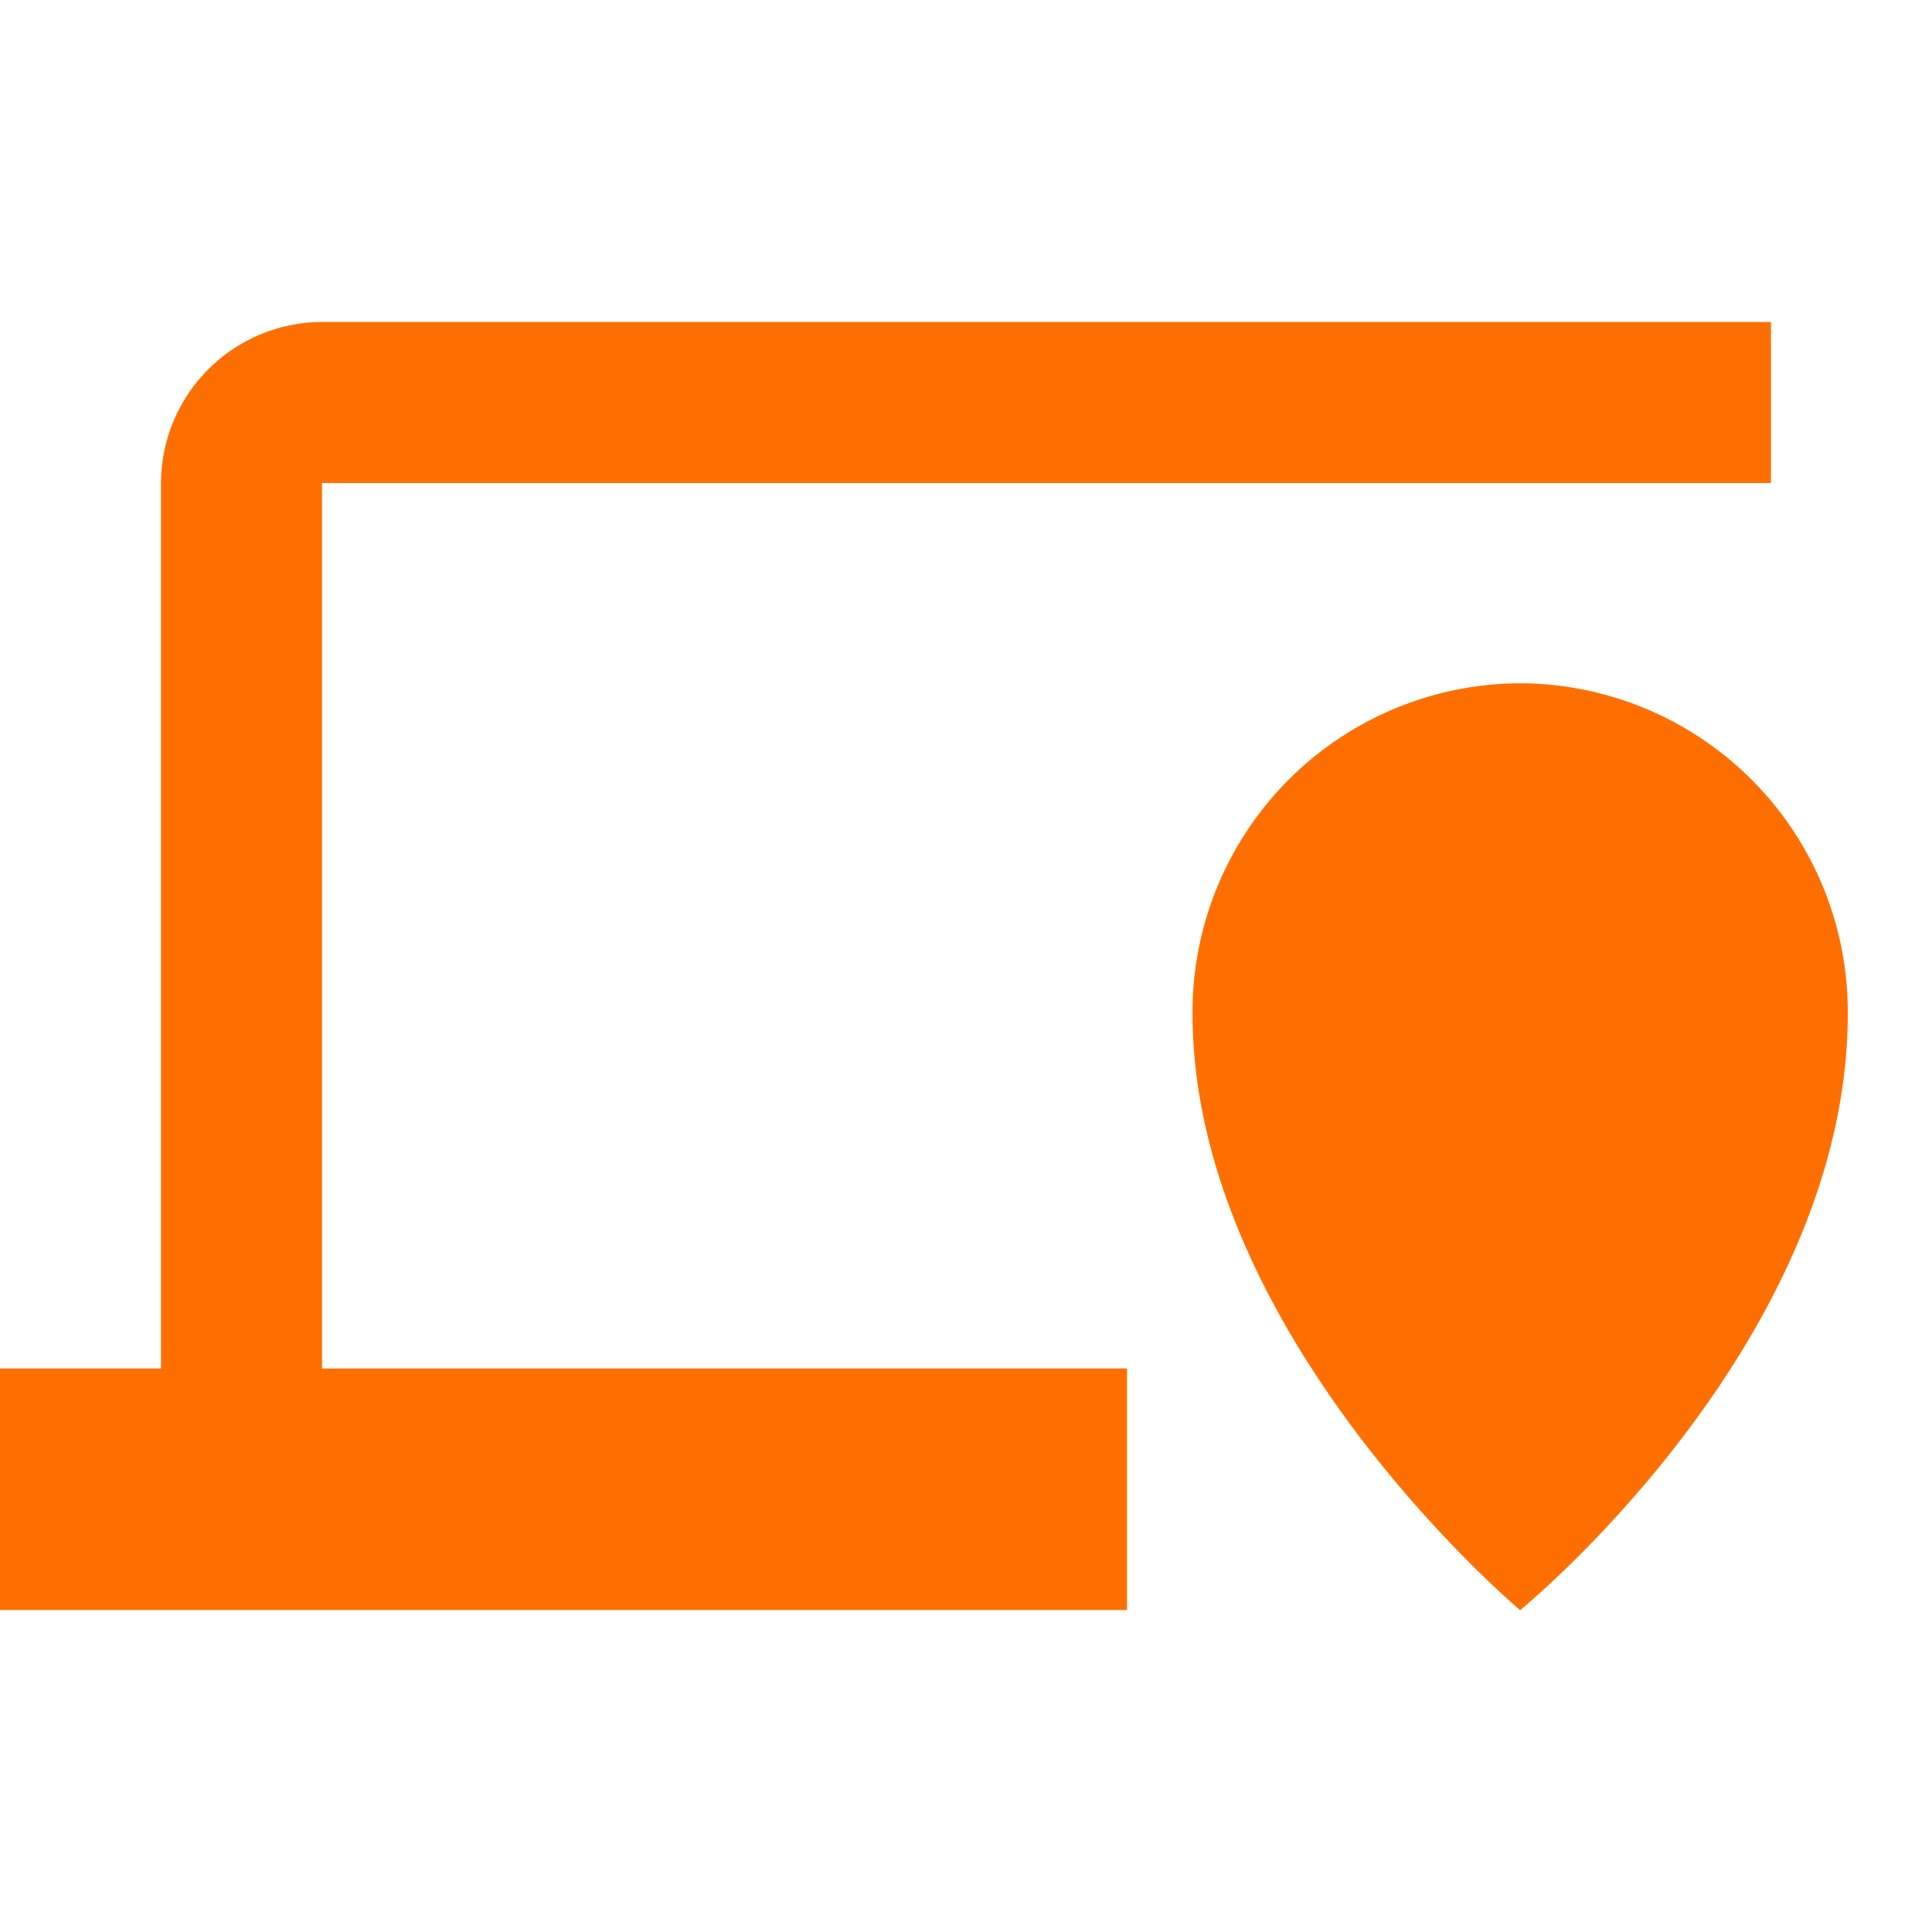 <svg id="MAC_LOST_AN_IP" xmlns="http://www.w3.org/2000/svg" width="24" height="24" viewBox="0 0 24 24">
  <path id="Path_3194" data-name="Path 3194" d="M0,0H24V24H0Z" fill="none"/>
  <path id="Path_3195" data-name="Path 3195" d="M4,6H22V4H4A2.006,2.006,0,0,0,2,6V17H0v3H14V17H4Z" fill="#ff6f00"/>
  <path id="Path_3198" data-name="Path 3198" d="M138.649,74.462a4.084,4.084,0,0,0-4.07,4.1c0,4,4.07,7.414,4.07,7.414s4.07-3.318,4.07-7.414a4.084,4.084,0,0,0-4.07-4.1" transform="translate(-119.765 -65.974)" fill="#ff6f00" fill-rule="evenodd"/>
</svg>
